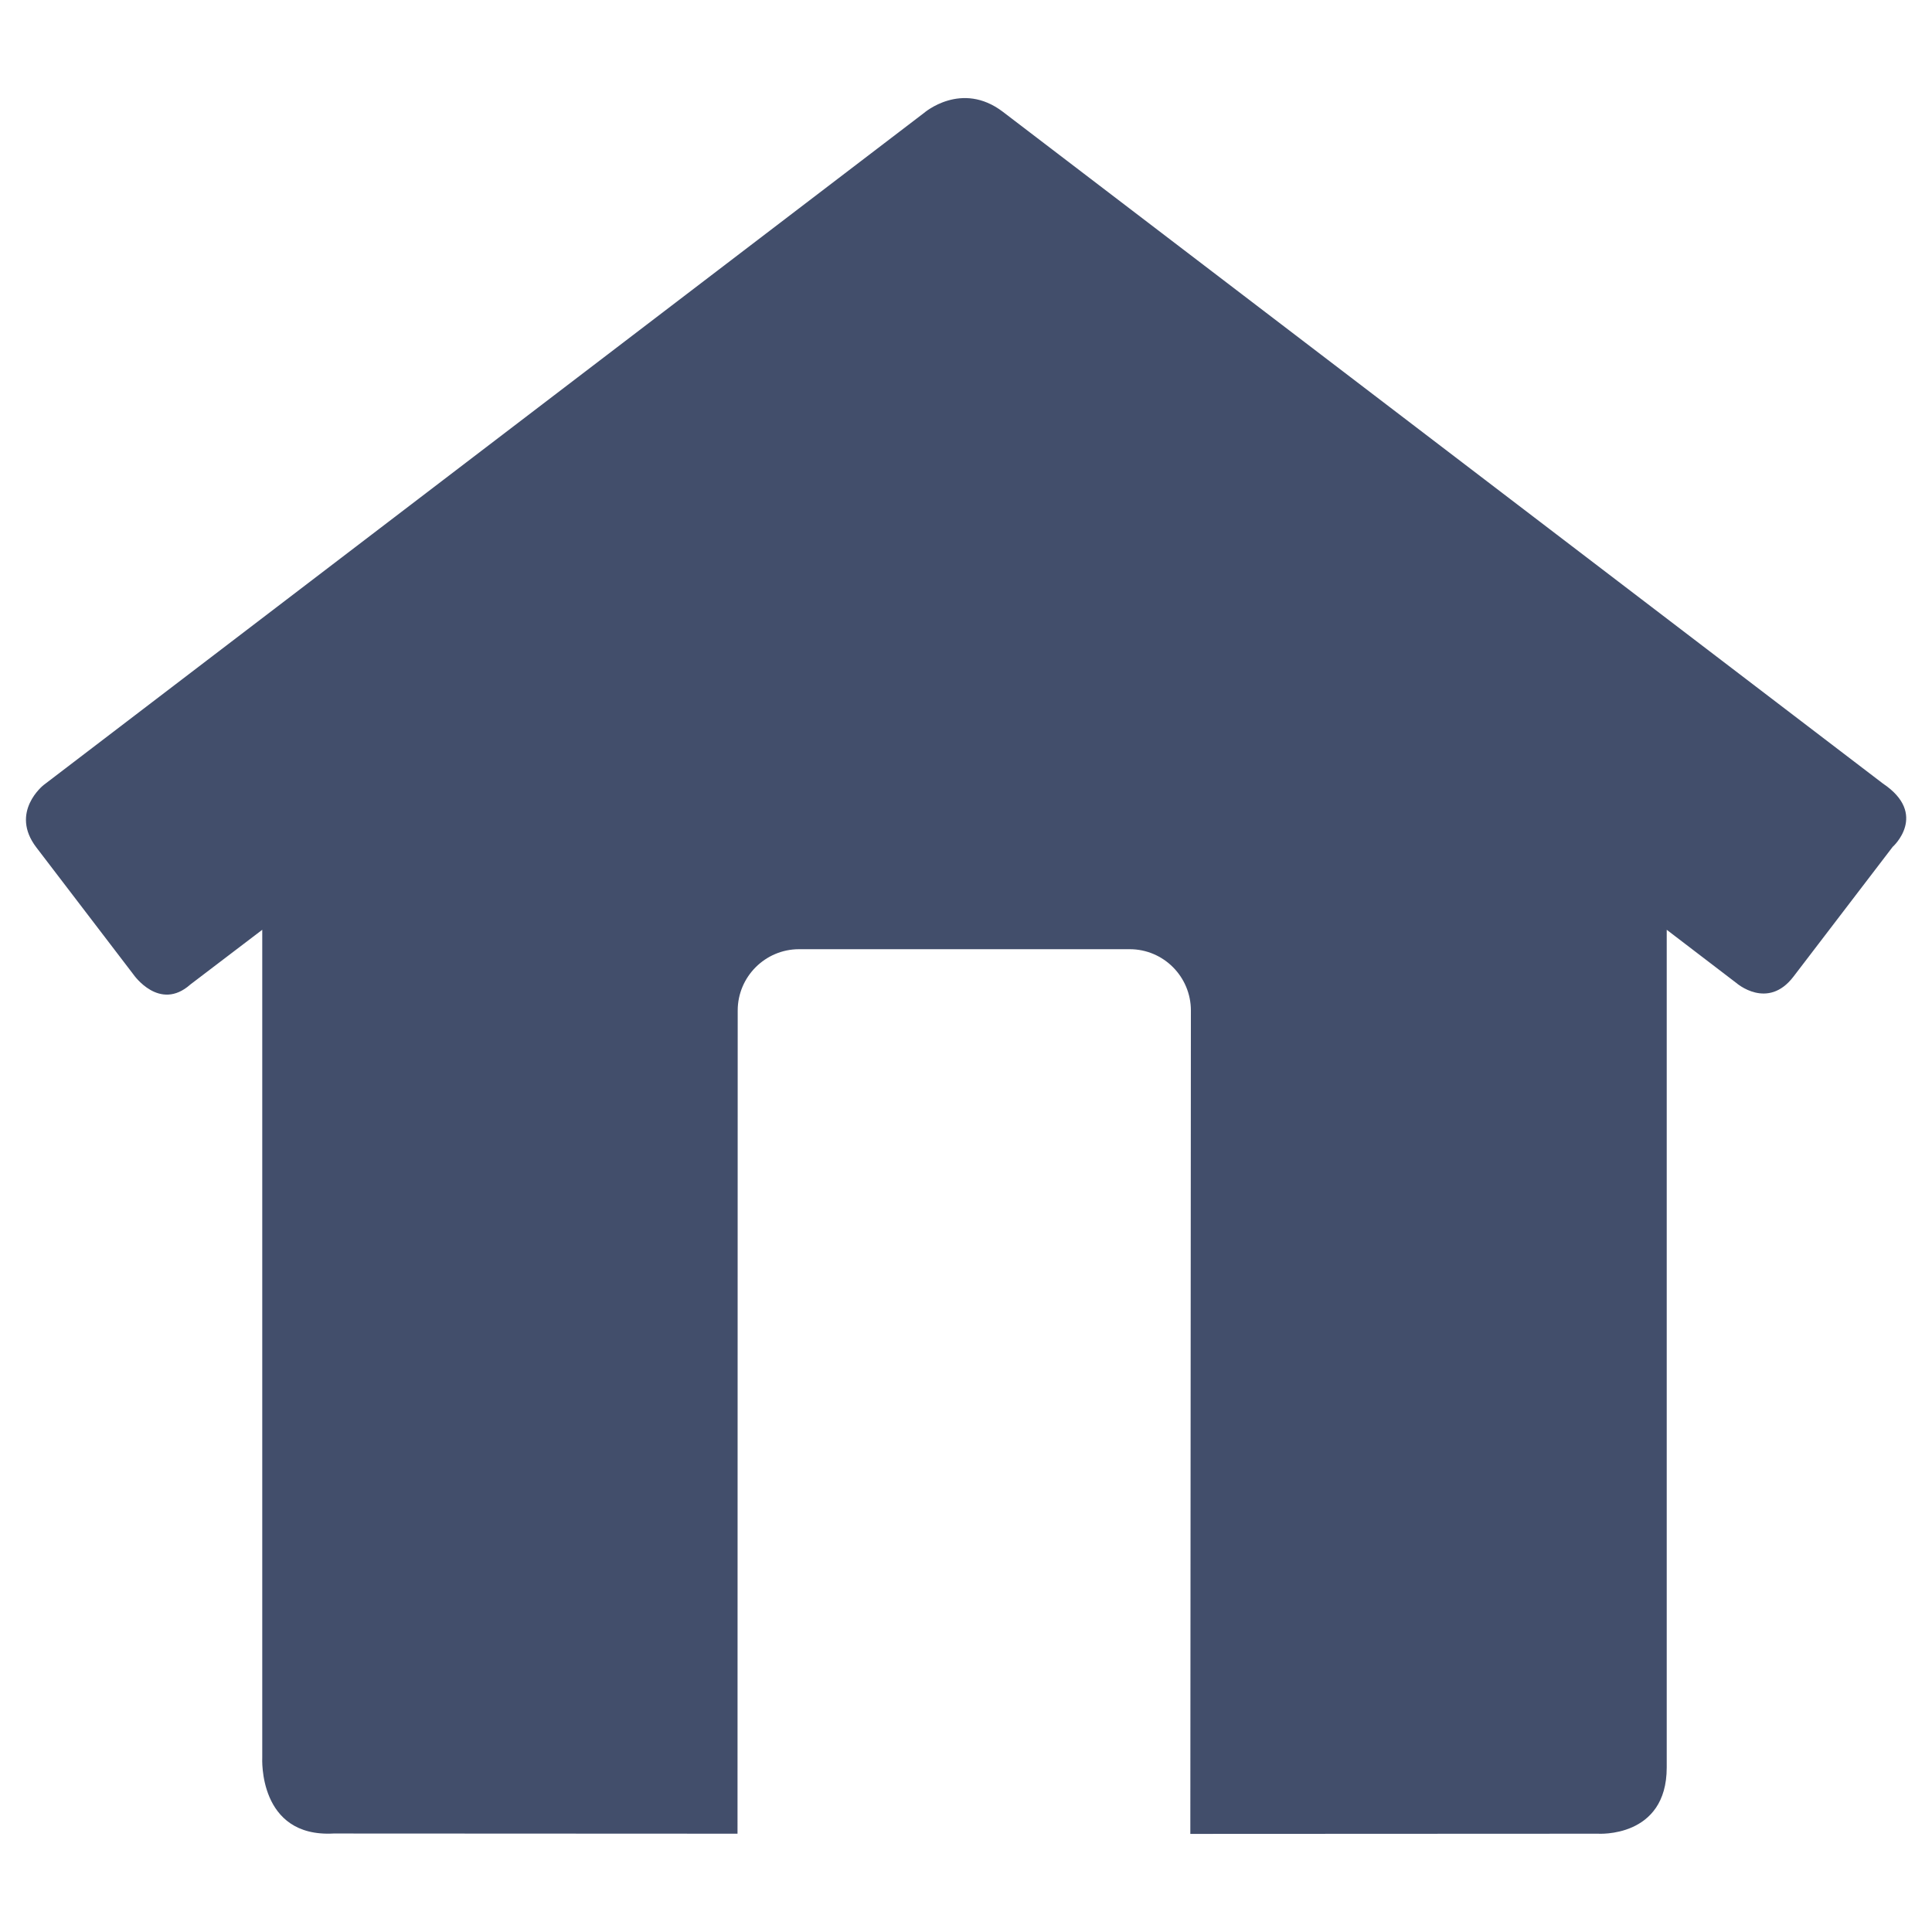 <?xml version="1.0" encoding="utf-8"?>
<!-- Generator: Adobe Illustrator 19.0.0, SVG Export Plug-In . SVG Version: 6.00 Build 0)  -->
<svg version="1.1" id="Layer_1" xmlns="http://www.w3.org/2000/svg" xmlns:xlink="http://www.w3.org/1999/xlink" x="0px" y="0px"
	 viewBox="32 -232 1024 1024" style="enable-background:new 32 -232 1024 1024;" xml:space="preserve">
<style type="text/css">
	.st0{fill:#424E6B;}
</style>
<path class="st0" d="M1030,183.3l-466.4-356c-22-16.8-41.9,0.6-41.9,0.6L55.1,184.1c0,0-18.2,14.3-3.8,33.1l51.5,67.4
	c0,0,13.7,19.8,30.1,5.2l38.1-29v438.9c0,0-2.3,42.3,37.8,40.1l214.1,0.1l0.1-436.3c0-17.9,14.6-32.5,32.5-32.5h175.3
	c17.9,0,32.4,14.6,32.4,32.5L662.9,740l216-0.1c0,0,36.5,2.5,36.5-35.1v-444l36.9,28.2c0,0,16.6,14.6,30.3-3.4l52.6-68.8
	C1035.2,216.9,1054.3,199.6,1030,183.3z"/>
</svg>
